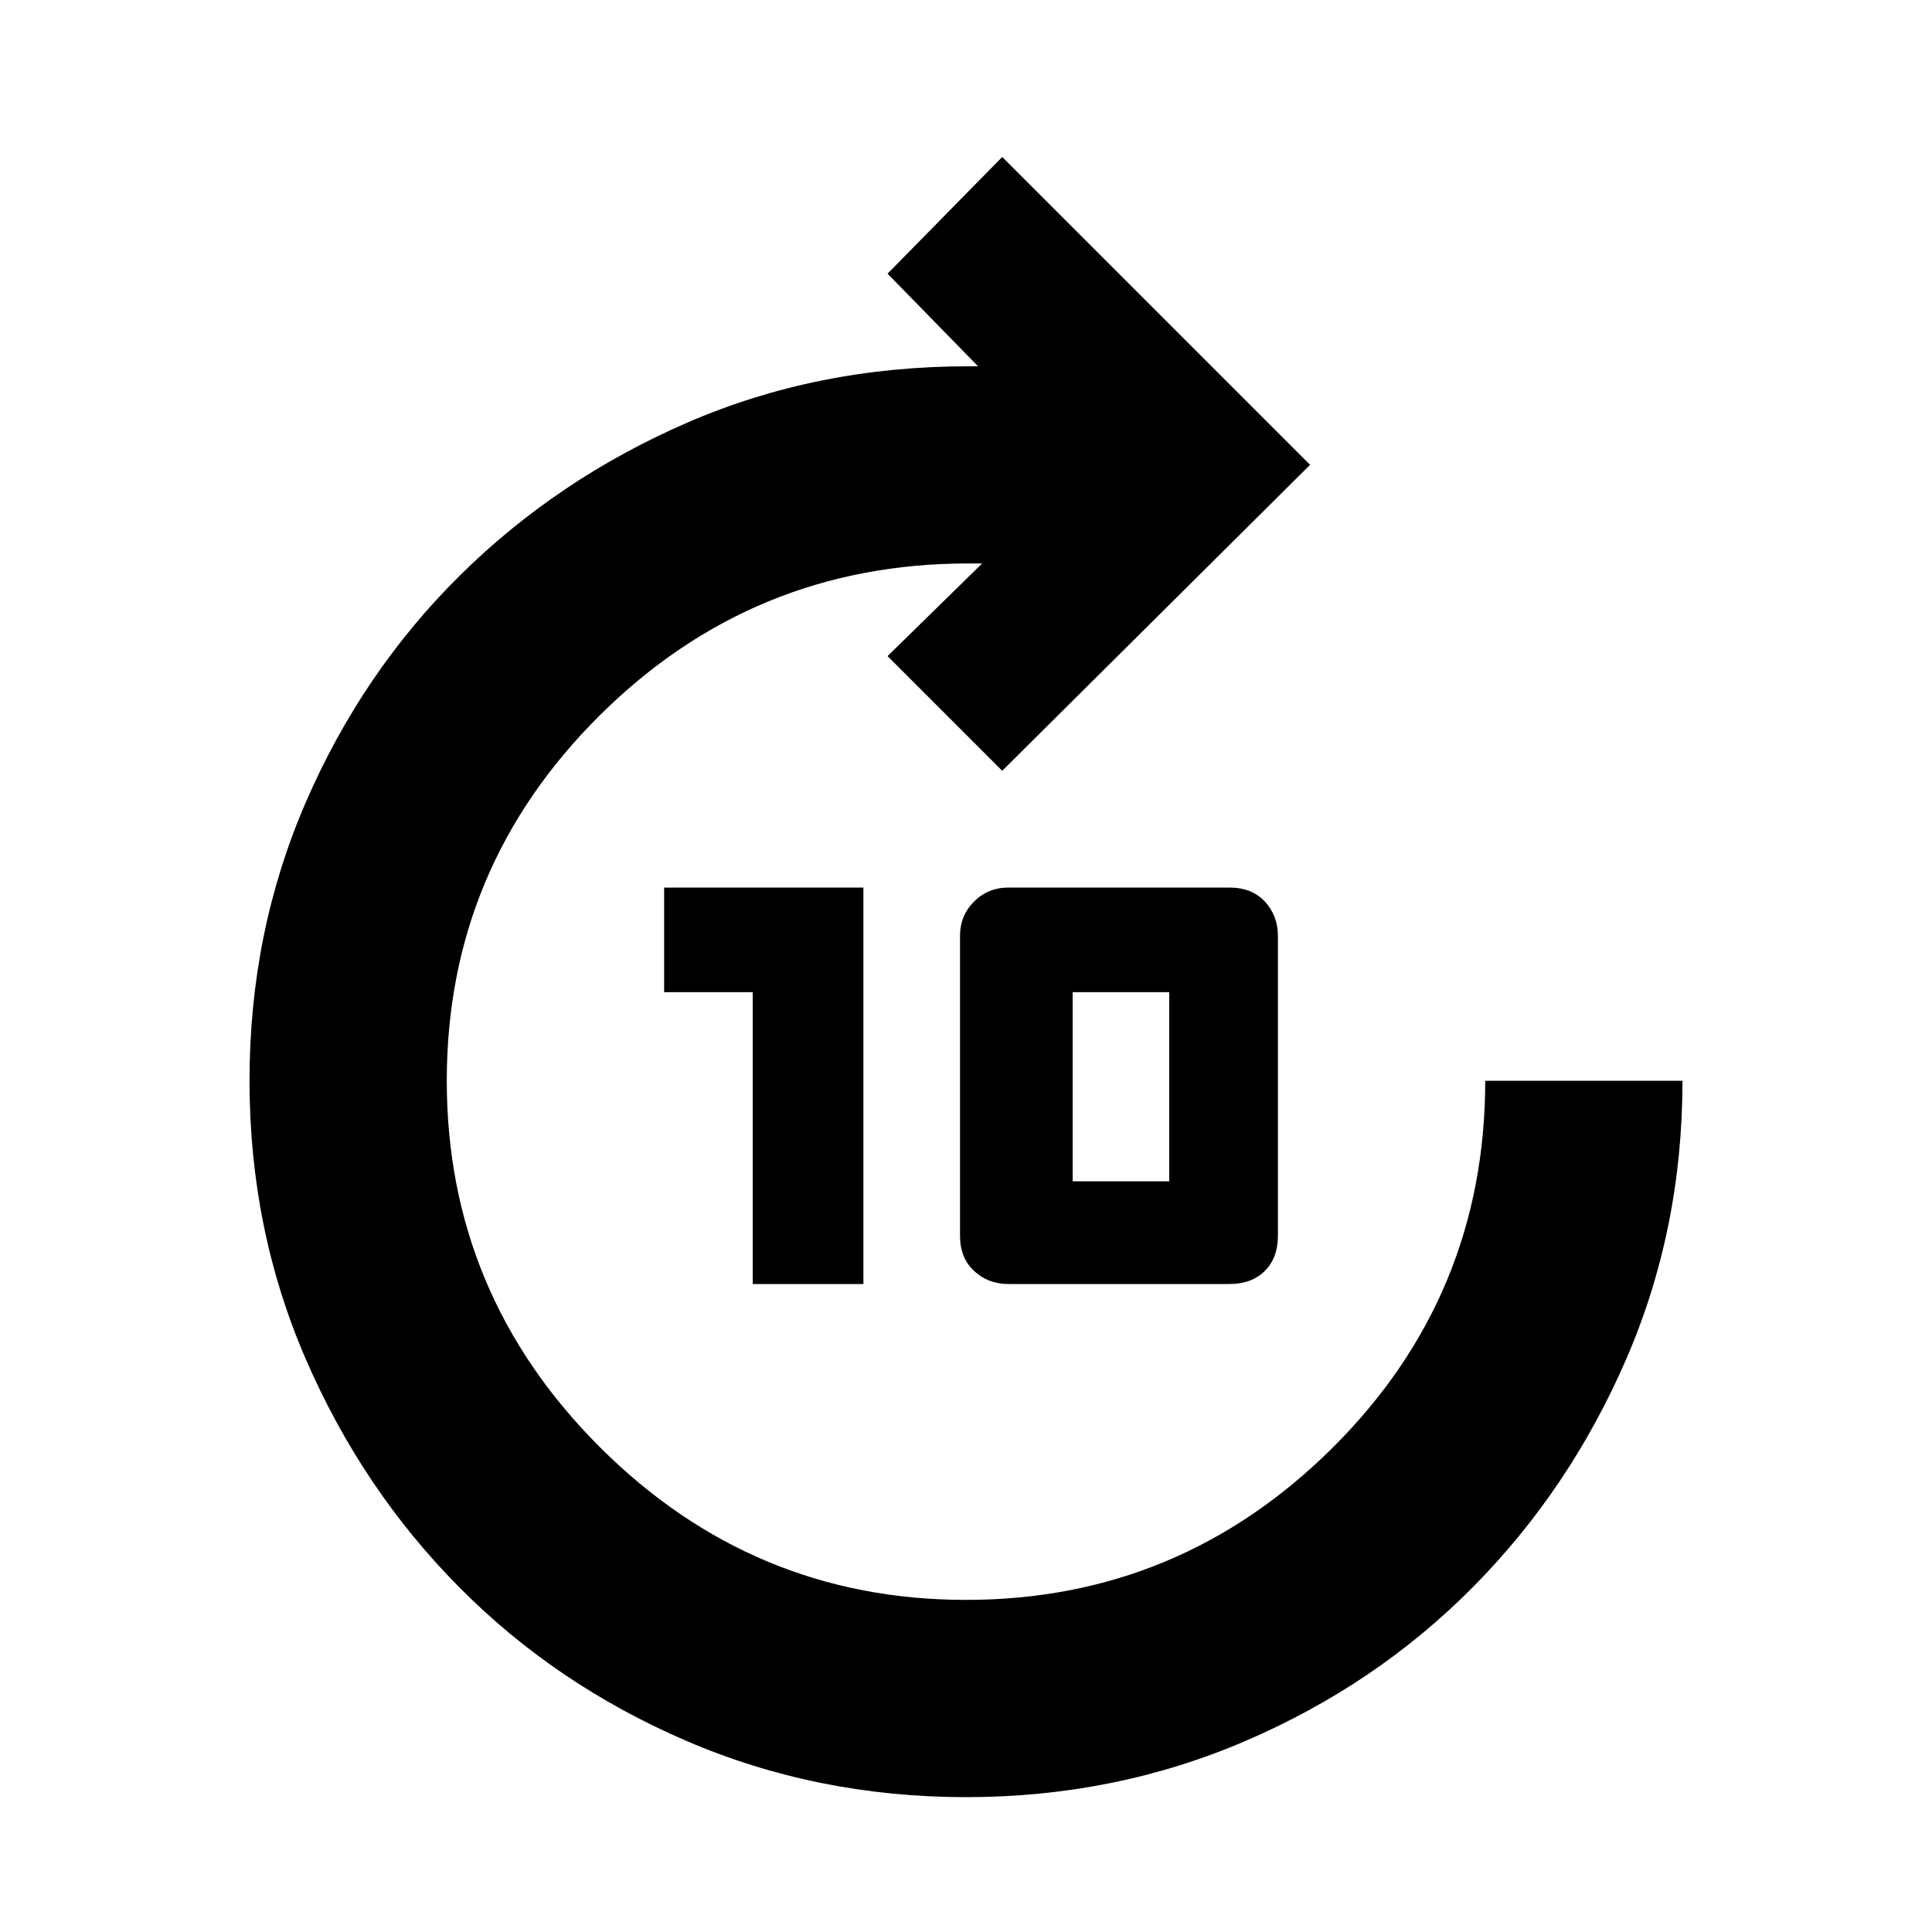 <svg xmlns="http://www.w3.org/2000/svg" height="20" width="20"><path d="M7.792 13.292v-3.021h-.917V9.188h2.063v4.104Zm2.646 0q-.209 0-.355-.136-.145-.135-.145-.364V9.688q0-.209.145-.355.146-.145.355-.145h2.291q.229 0 .365.145.135.146.135.355v3.104q0 .229-.135.364-.136.136-.365.136Zm.666-1.063h1v-1.958h-1v1.958ZM10 18.604q-1.542 0-2.896-.583-1.354-.583-2.354-1.594-1-1.01-1.583-2.354-.584-1.344-.584-2.885 0-1.542.584-2.886.583-1.344 1.593-2.344 1.011-1 2.355-1.583 1.343-.583 2.906-.583h.104l-.937-.959 1.187-1.208 3.187 3.187-3.187 3.167-1.187-1.187.979-.959h-.146q-2.229 0-3.813 1.573-1.583 1.573-1.583 3.782 0 2.208 1.583 3.791Q7.792 16.562 10 16.562q2.208 0 3.792-1.572 1.583-1.573 1.583-3.802h2.042q0 1.541-.584 2.885-.583 1.344-1.583 2.354-1 1.011-2.354 1.594-1.354.583-2.896.583Z"/></svg>